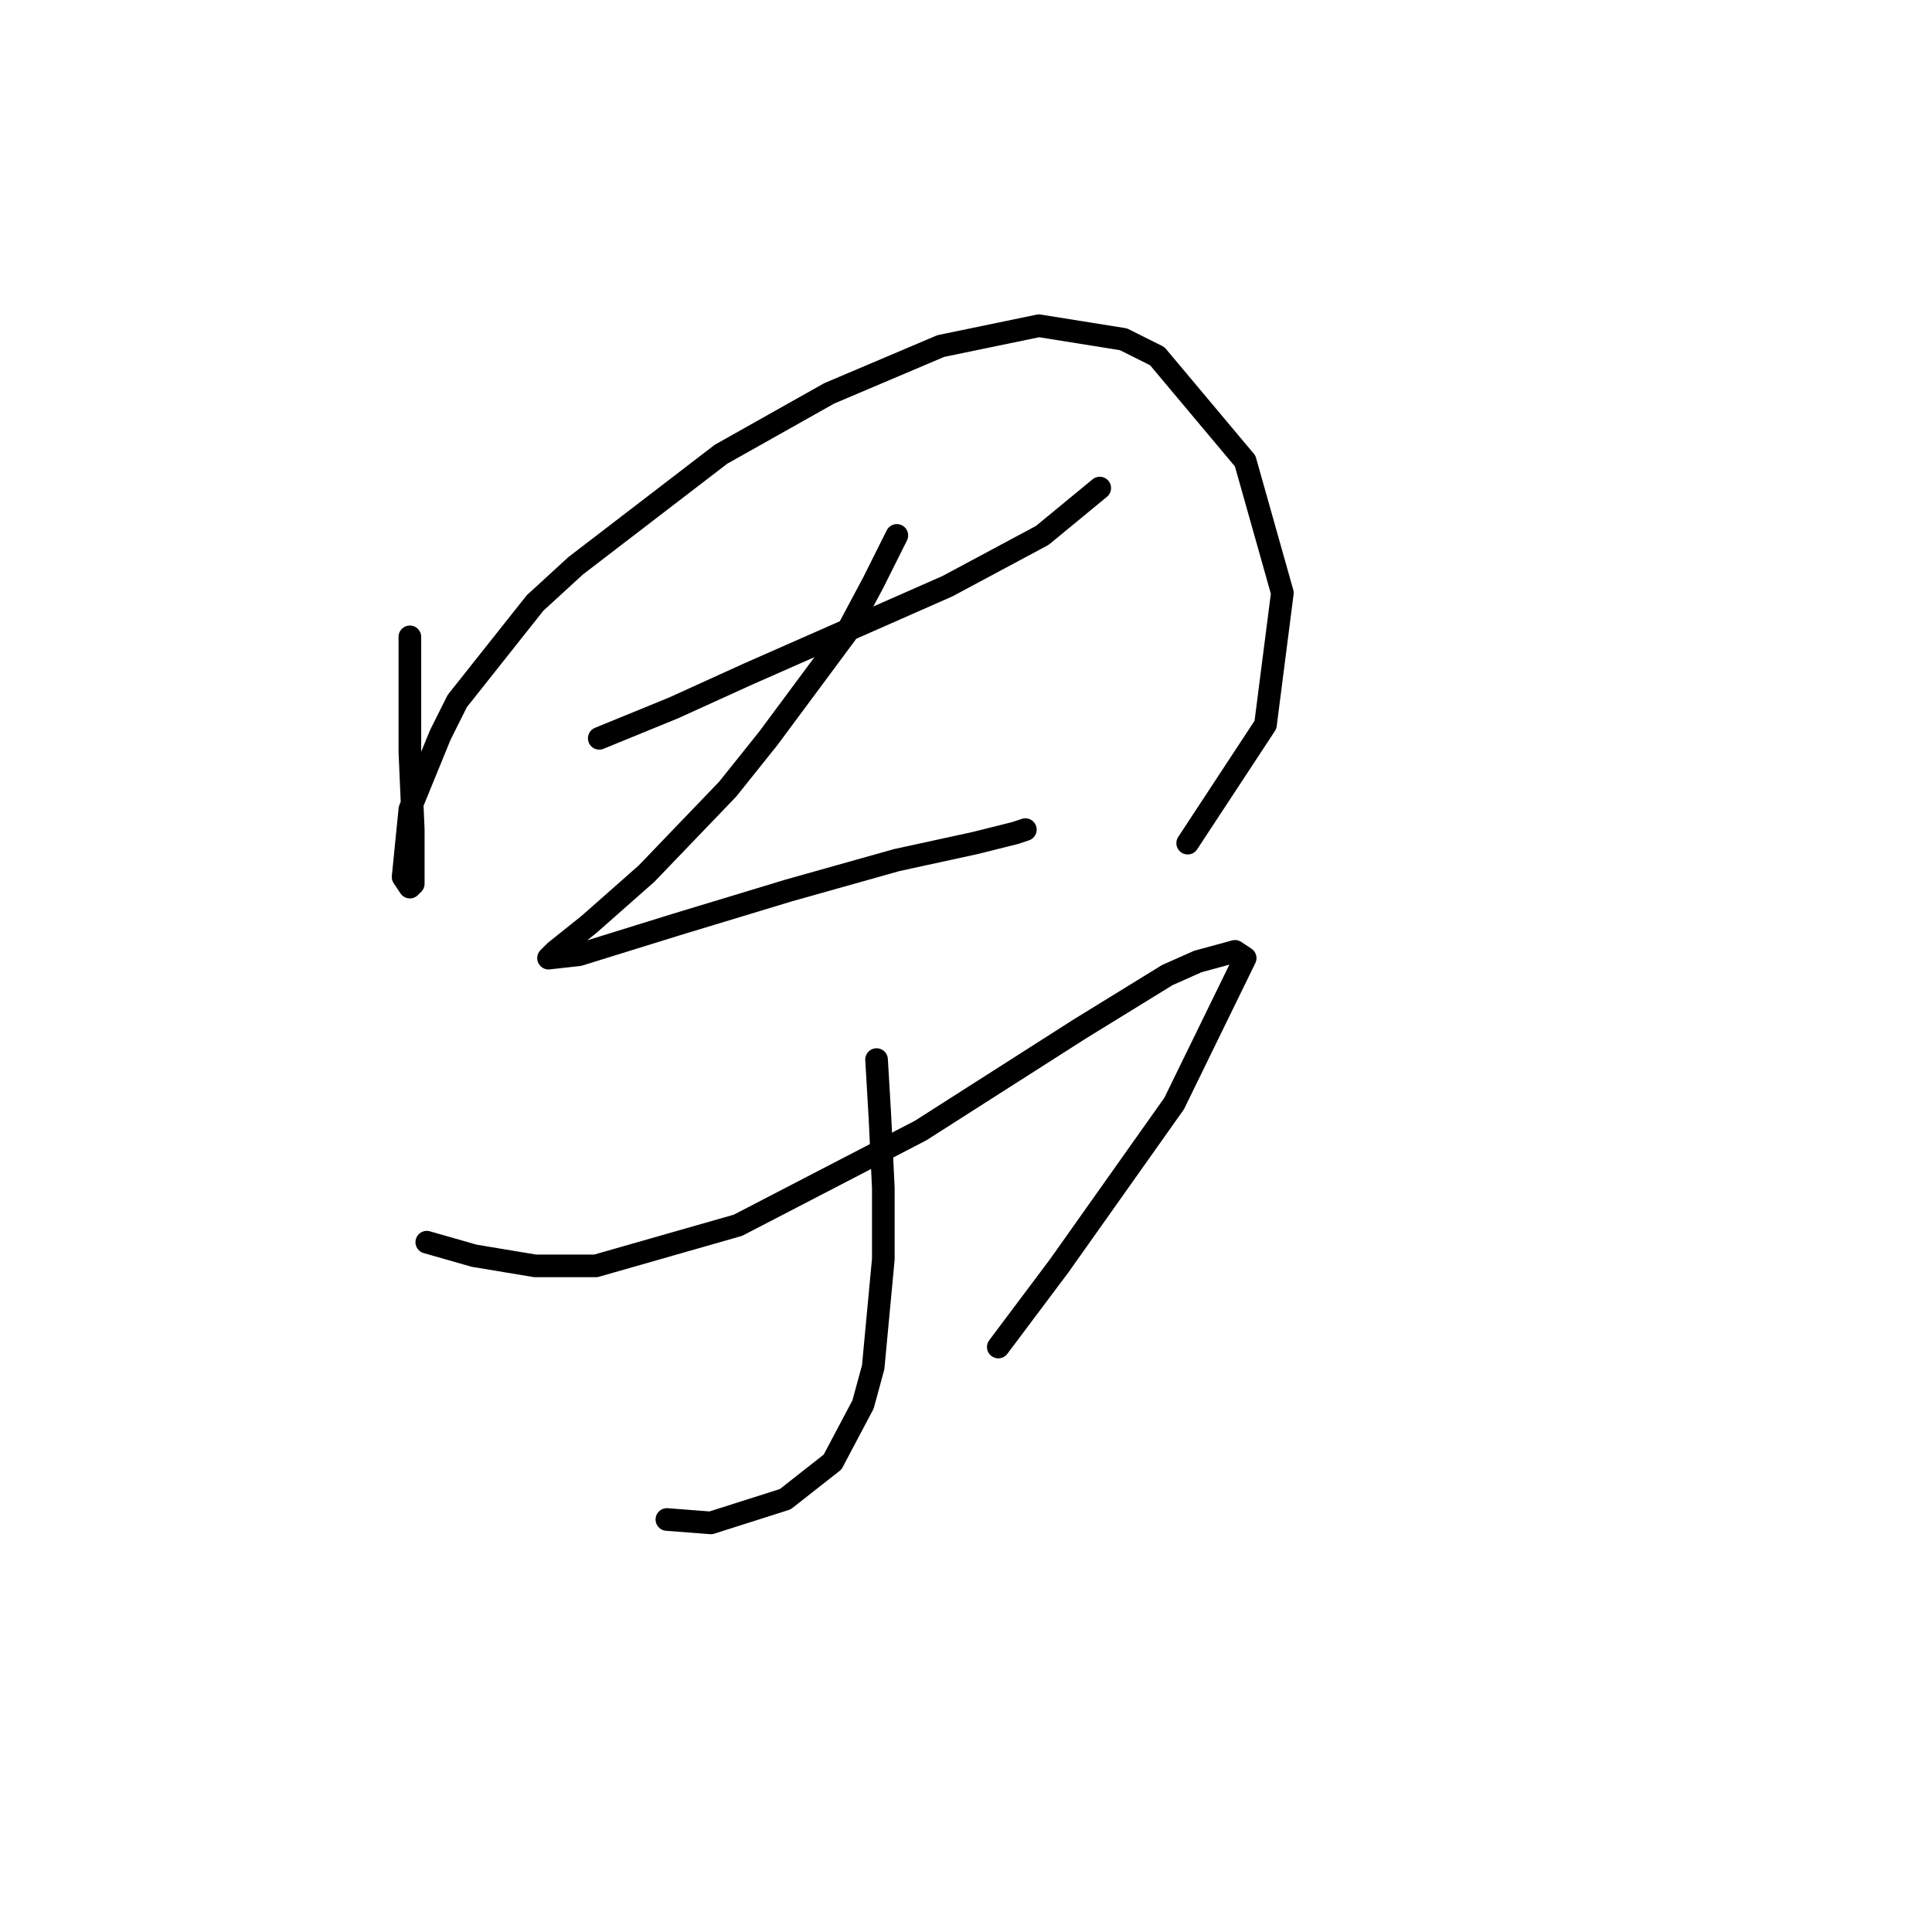 <?xml version="1.0" standalone="no"?>
    <svg width="256" height="256" xmlns="http://www.w3.org/2000/svg" version="1.1">
    <polyline stroke="black" stroke-width="3" stroke-linecap="round" fill="transparent" stroke-linejoin="round" points="54.31 84.387 54.31 92.453 54.31 99.623 54.759 109.929 54.759 113.066 54.759 117.099 54.31 117.547 53.414 116.202 54.31 107.24 58.343 97.382 60.584 92.901 70.89 79.906 76.267 74.977 95.536 60.19 109.875 52.124 124.662 45.851 137.657 43.162 148.86 44.954 153.341 47.195 164.991 61.086 169.92 78.562 167.68 96.038 157.374 111.721 157.374 111.721 " />
        <polyline stroke="black" stroke-width="3" stroke-linecap="round" fill="transparent" stroke-linejoin="round" points="79.404 97.83 89.262 93.797 99.12 89.316 125.558 77.666 138.105 70.944 145.723 64.671 145.723 64.671 " />
        <polyline stroke="black" stroke-width="3" stroke-linecap="round" fill="transparent" stroke-linejoin="round" points="118.837 70.944 115.7 77.218 112.115 83.939 101.809 97.83 96.432 104.552 85.677 115.754 78.06 122.476 73.579 126.061 72.683 126.957 76.715 126.509 89.71 122.476 104.498 117.995 118.837 113.962 129.143 111.721 134.52 110.377 135.865 109.929 135.865 109.929 " />
        <polyline stroke="black" stroke-width="3" stroke-linecap="round" fill="transparent" stroke-linejoin="round" points="116.148 140.4 116.596 148.018 117.045 157.428 117.045 166.838 115.7 181.177 114.356 186.106 110.323 193.724 104.05 198.653 94.191 201.79 88.366 201.341 88.366 201.341 " />
        <polyline stroke="black" stroke-width="3" stroke-linecap="round" fill="transparent" stroke-linejoin="round" points="56.551 164.597 62.824 166.39 70.89 167.734 78.956 167.734 97.776 162.357 121.974 149.81 143.034 136.367 154.685 129.197 158.718 127.405 163.647 126.061 164.991 126.957 155.581 146.225 140.346 167.734 132.28 178.488 132.28 178.488 " />
        </svg>
